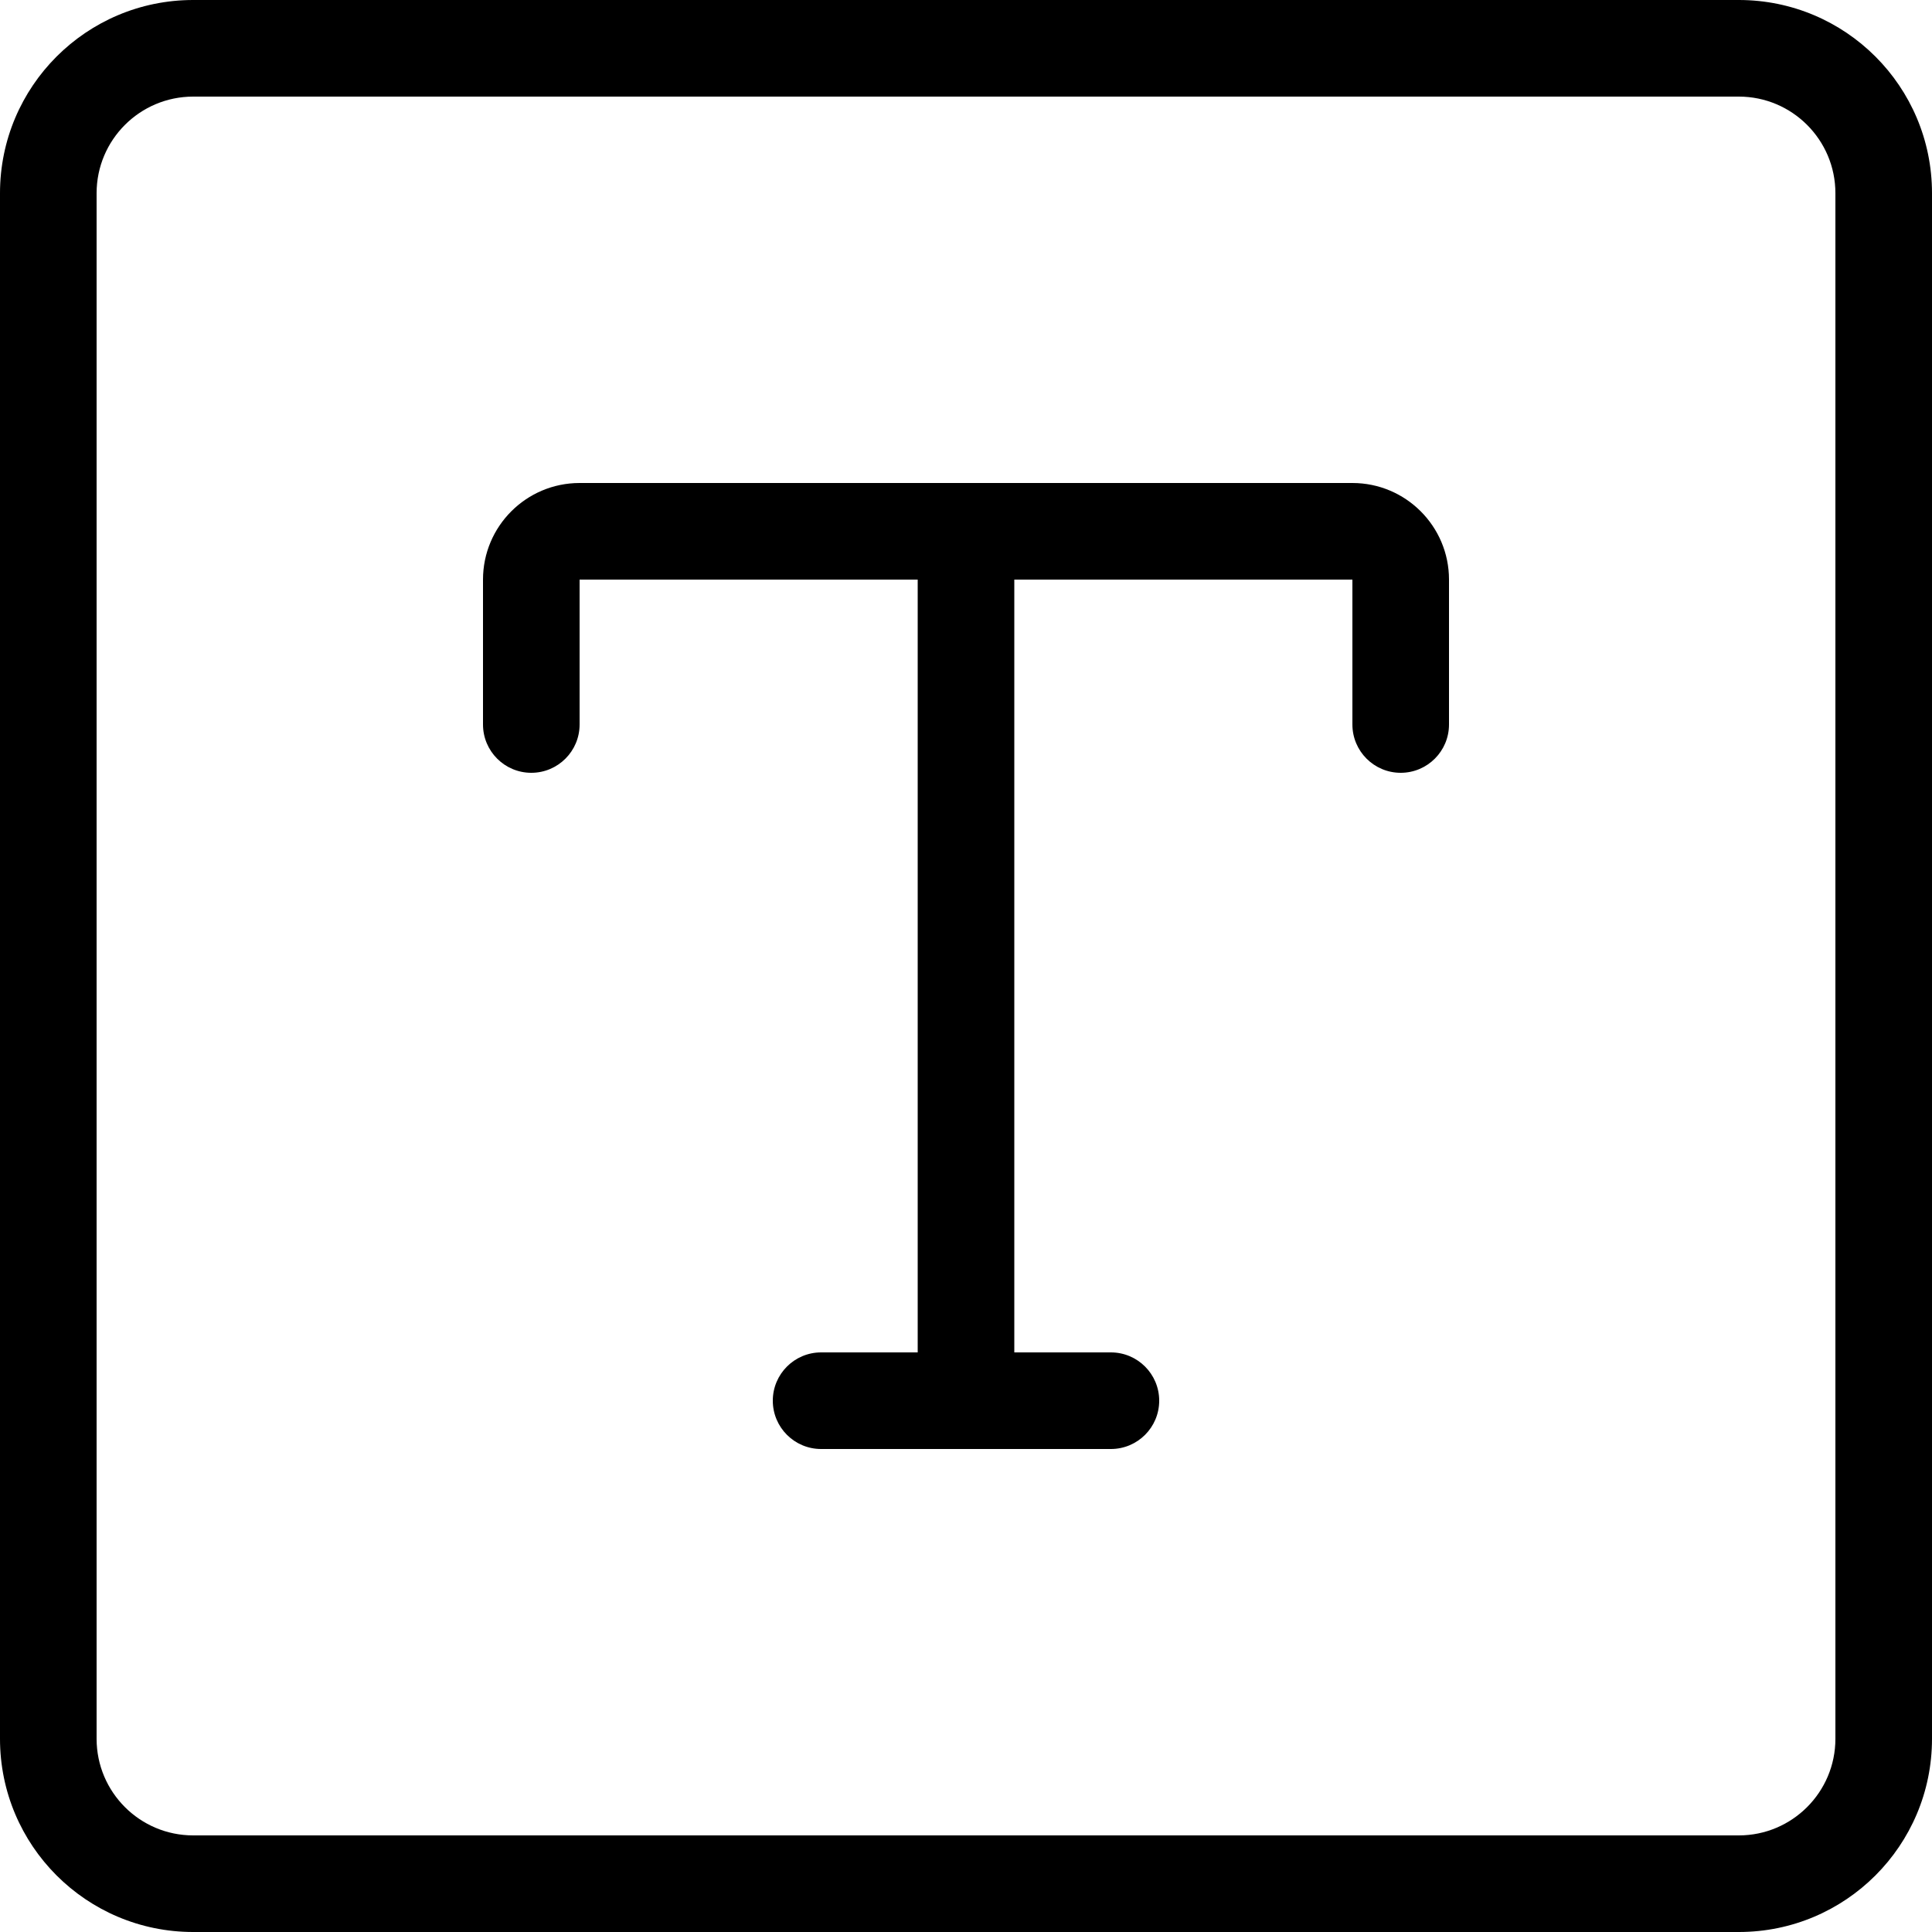 <svg width="20" height="20" viewBox="0 0 20 20" fill="none" xmlns="http://www.w3.org/2000/svg">
<path d="M6 5C5.448 5 5 5.448 5 6V7.5C5 7.776 5.224 8 5.5 8C5.776 8 6 7.776 6 7.5V6H9.5V14H8.5C8.224 14 8 14.224 8 14.5C8 14.776 8.224 15 8.5 15H11.5C11.776 15 12 14.776 12 14.5C12 14.224 11.776 14 11.5 14H10.5V6H14V7.5C14 7.776 14.224 8 14.5 8C14.776 8 15 7.776 15 7.5V6C15 5.448 14.552 5 14 5H6Z" fill="black"/>
<path fill-rule="evenodd" clip-rule="evenodd" d="M18 0C19.105 0 20 0.895 20 2V18C20 19.105 19.105 20 18 20H2C0.895 20 0 19.105 0 18V2C0 0.895 0.895 0 2 0H18ZM18 1H2C1.448 1 1 1.448 1 2V18C1 18.552 1.448 19 2 19H18C18.552 19 19 18.552 19 18V2C19 1.448 18.552 1 18 1Z" fill="black"/>
</svg>
